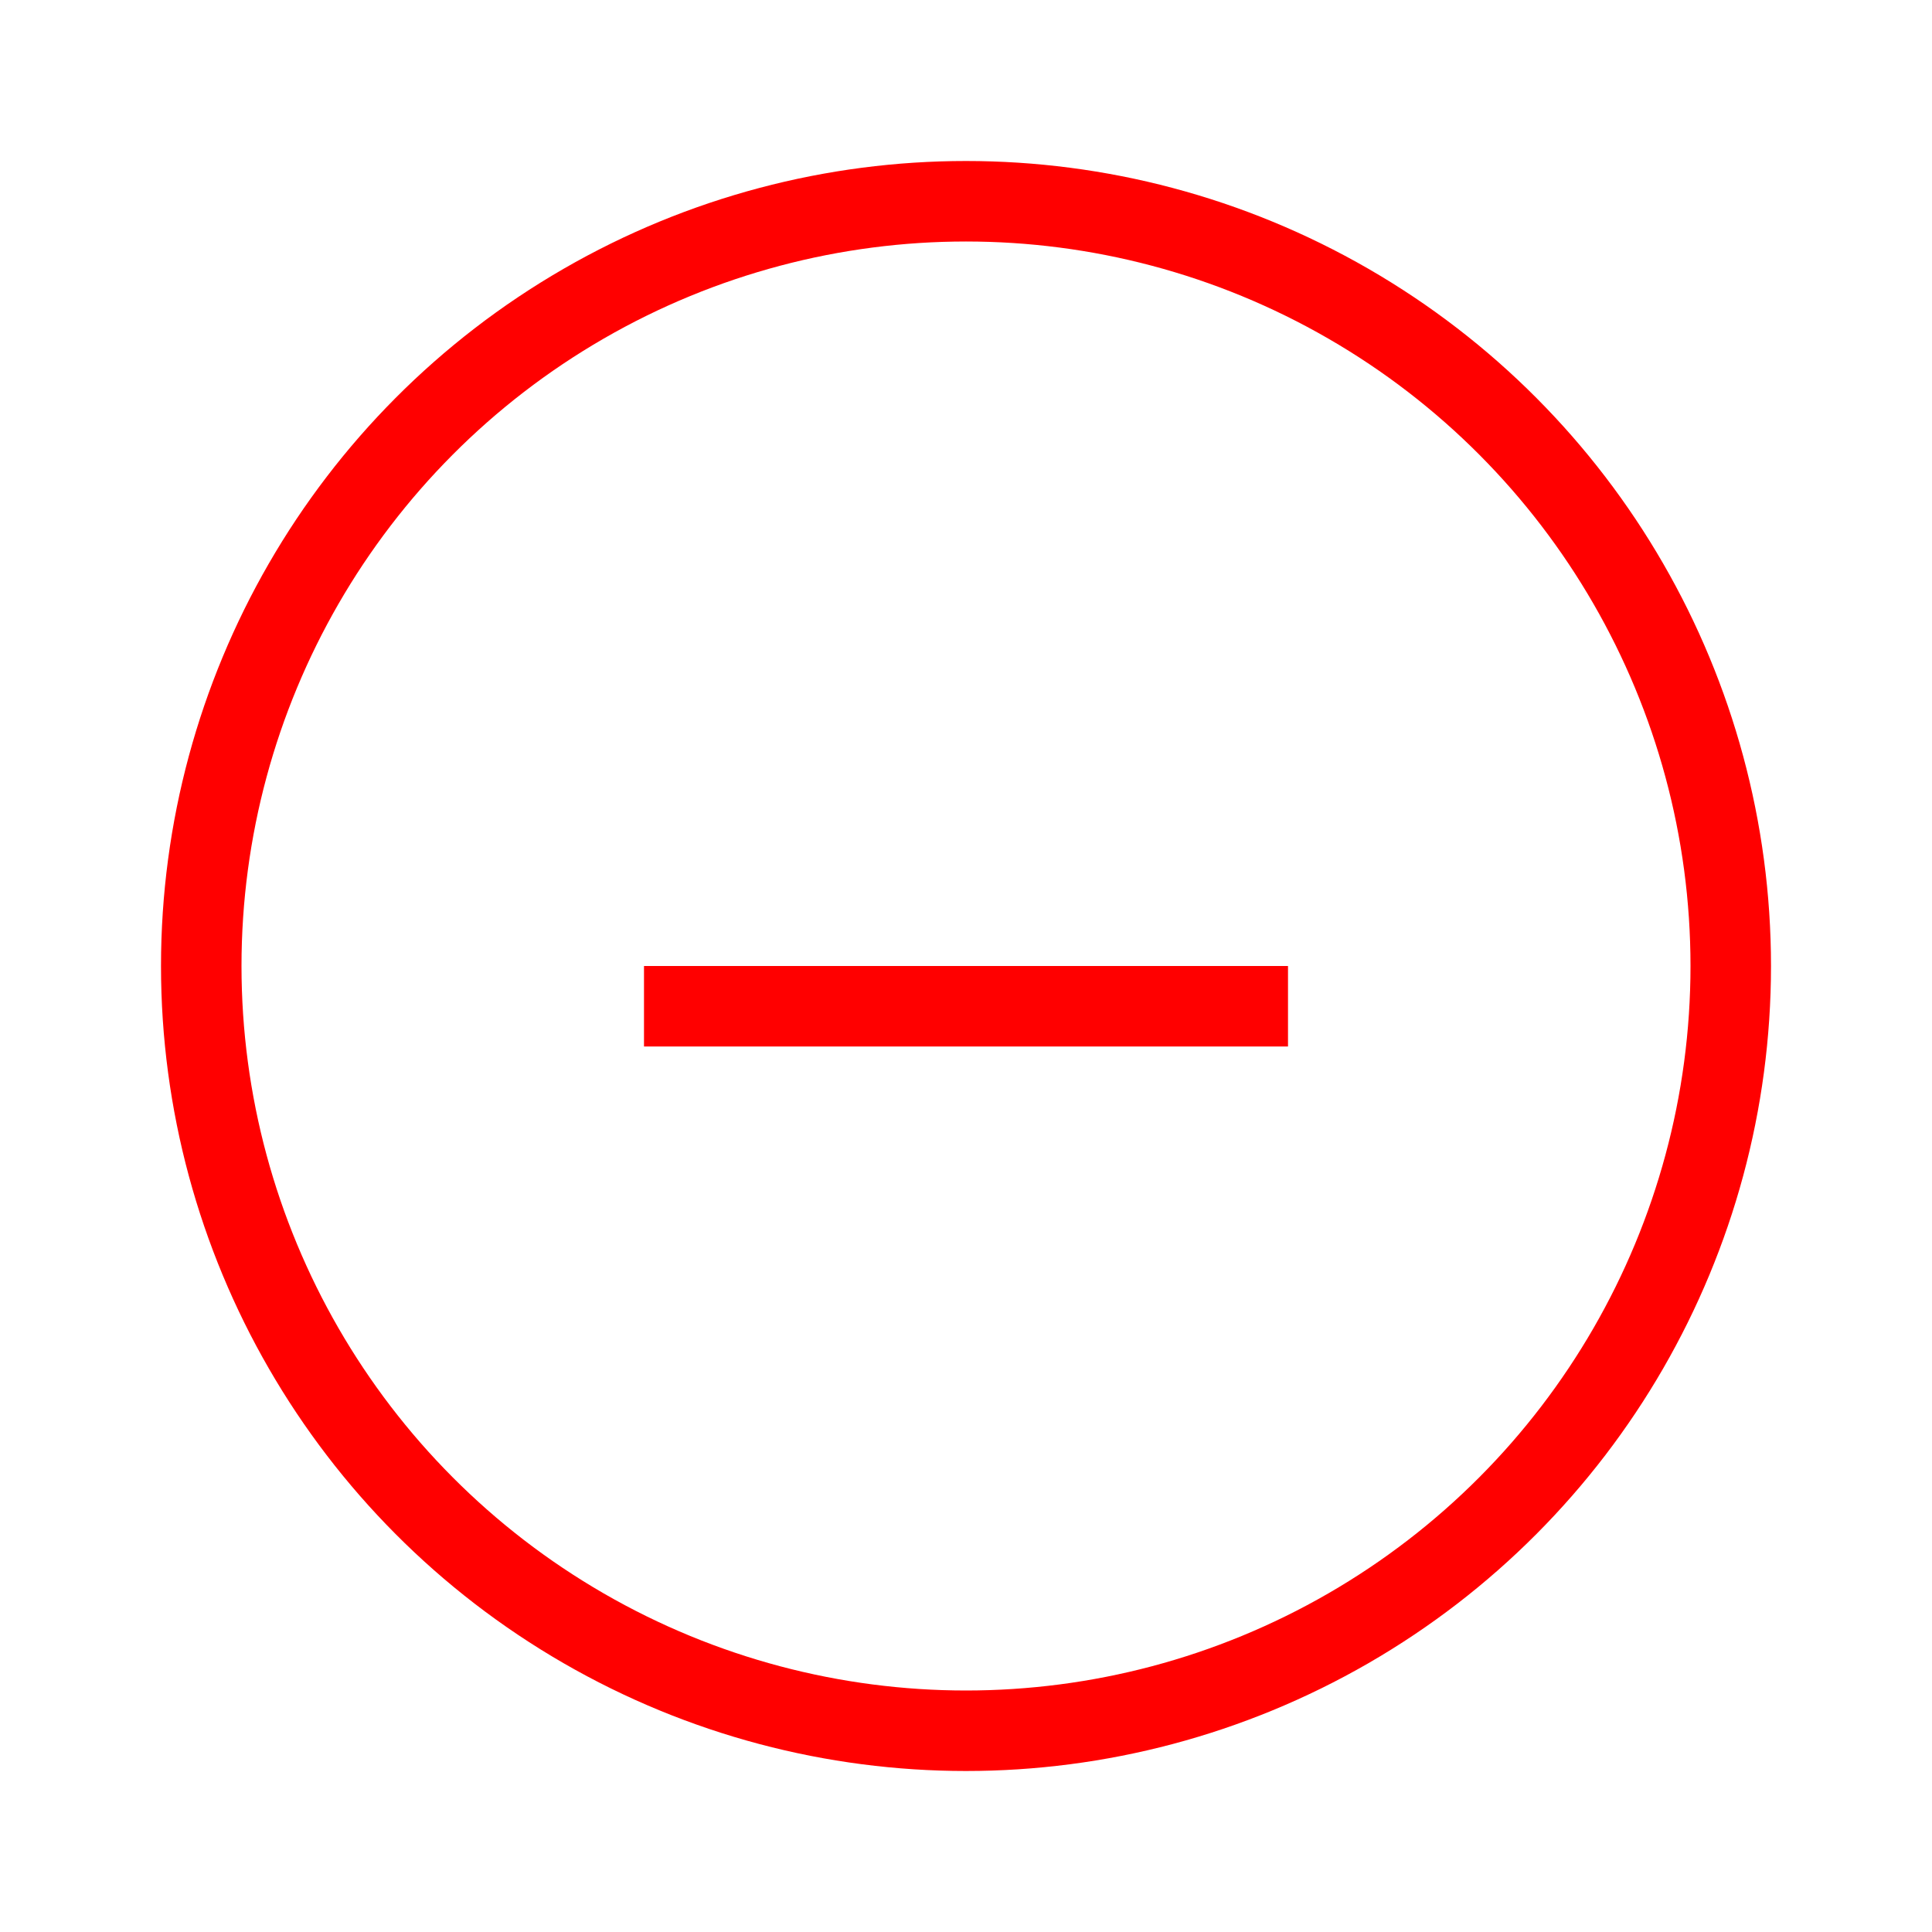 <svg width="24" height="24" viewBox="0 0 24 24" fill="none" xmlns="http://www.w3.org/2000/svg">
<circle cx="12" cy="12" r="9.5" stroke="#FF0000"/>
<rect x="8.25" y="12.25" width="7.5" height="0.5" fill="#FF0000" stroke="#FF0000" stroke-width="0.5"/>
</svg>

